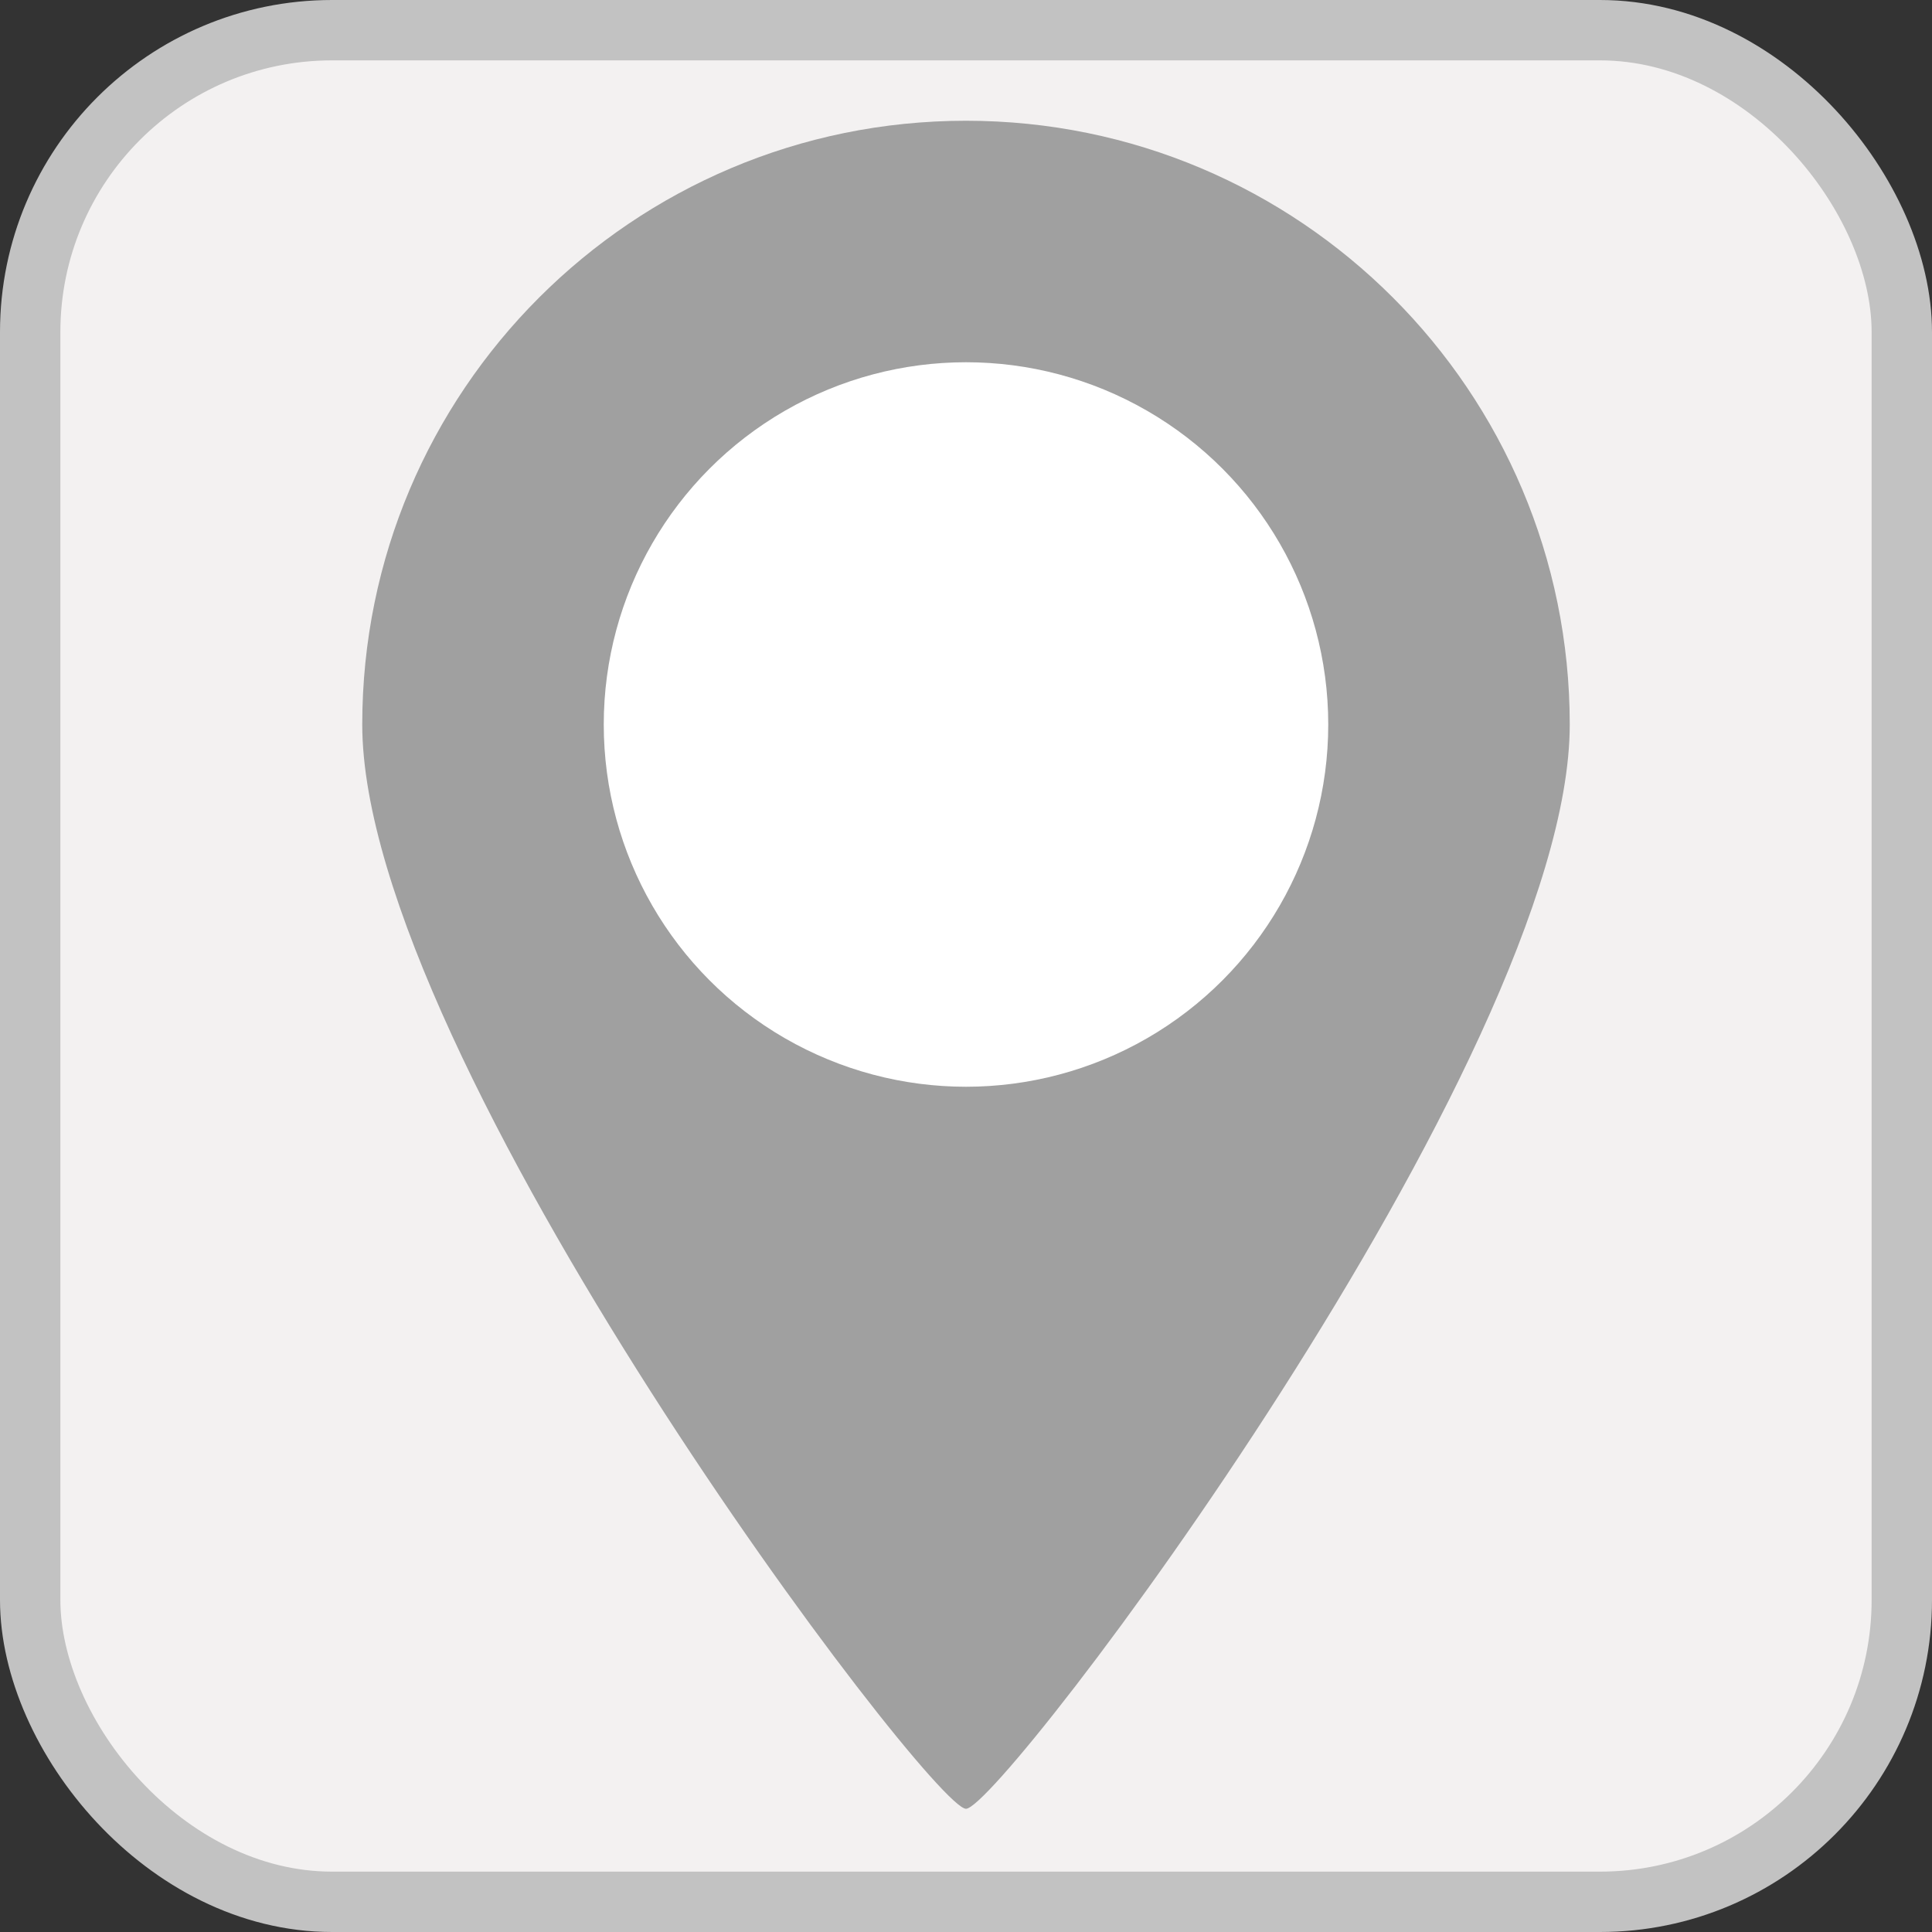 <?xml version="1.0" encoding="UTF-8"?>
<svg width="32px" height="32px" viewBox="0 0 32 32" version="1.1" xmlns="http://www.w3.org/2000/svg" xmlns:xlink="http://www.w3.org/1999/xlink">
    <rect x="0" y="0" width="32" height="32" fill="#333333" stroke="none"/>
    <title>Artboard</title>
    <g id="Artboard" stroke="none" stroke-width="1" fill="none" fill-rule="evenodd">
        <rect id="Rectangle" stroke="#C2C2C2" fill="#F3F1F1" x="0.5" y="0.5" width="31" height="31" rx="5"></rect>
        <g id="Group-88" transform="translate(6, 2)">
            <path d="M10,27.959 C10.588,27.959 20,15.523 20,10 C20,4.477 15.523,2.08983158e-14 10,2.08983158e-14 C4.477,2.08983158e-14 0,4.477 0,10 C0,15.523 9.412,27.959 10,27.959 Z" id="Oval" fill="#A0A0A0"></path>
            <circle id="Oval" fill="#FFFFFF" cx="10" cy="10" r="6"></circle>
        </g>
    </g>
</svg>